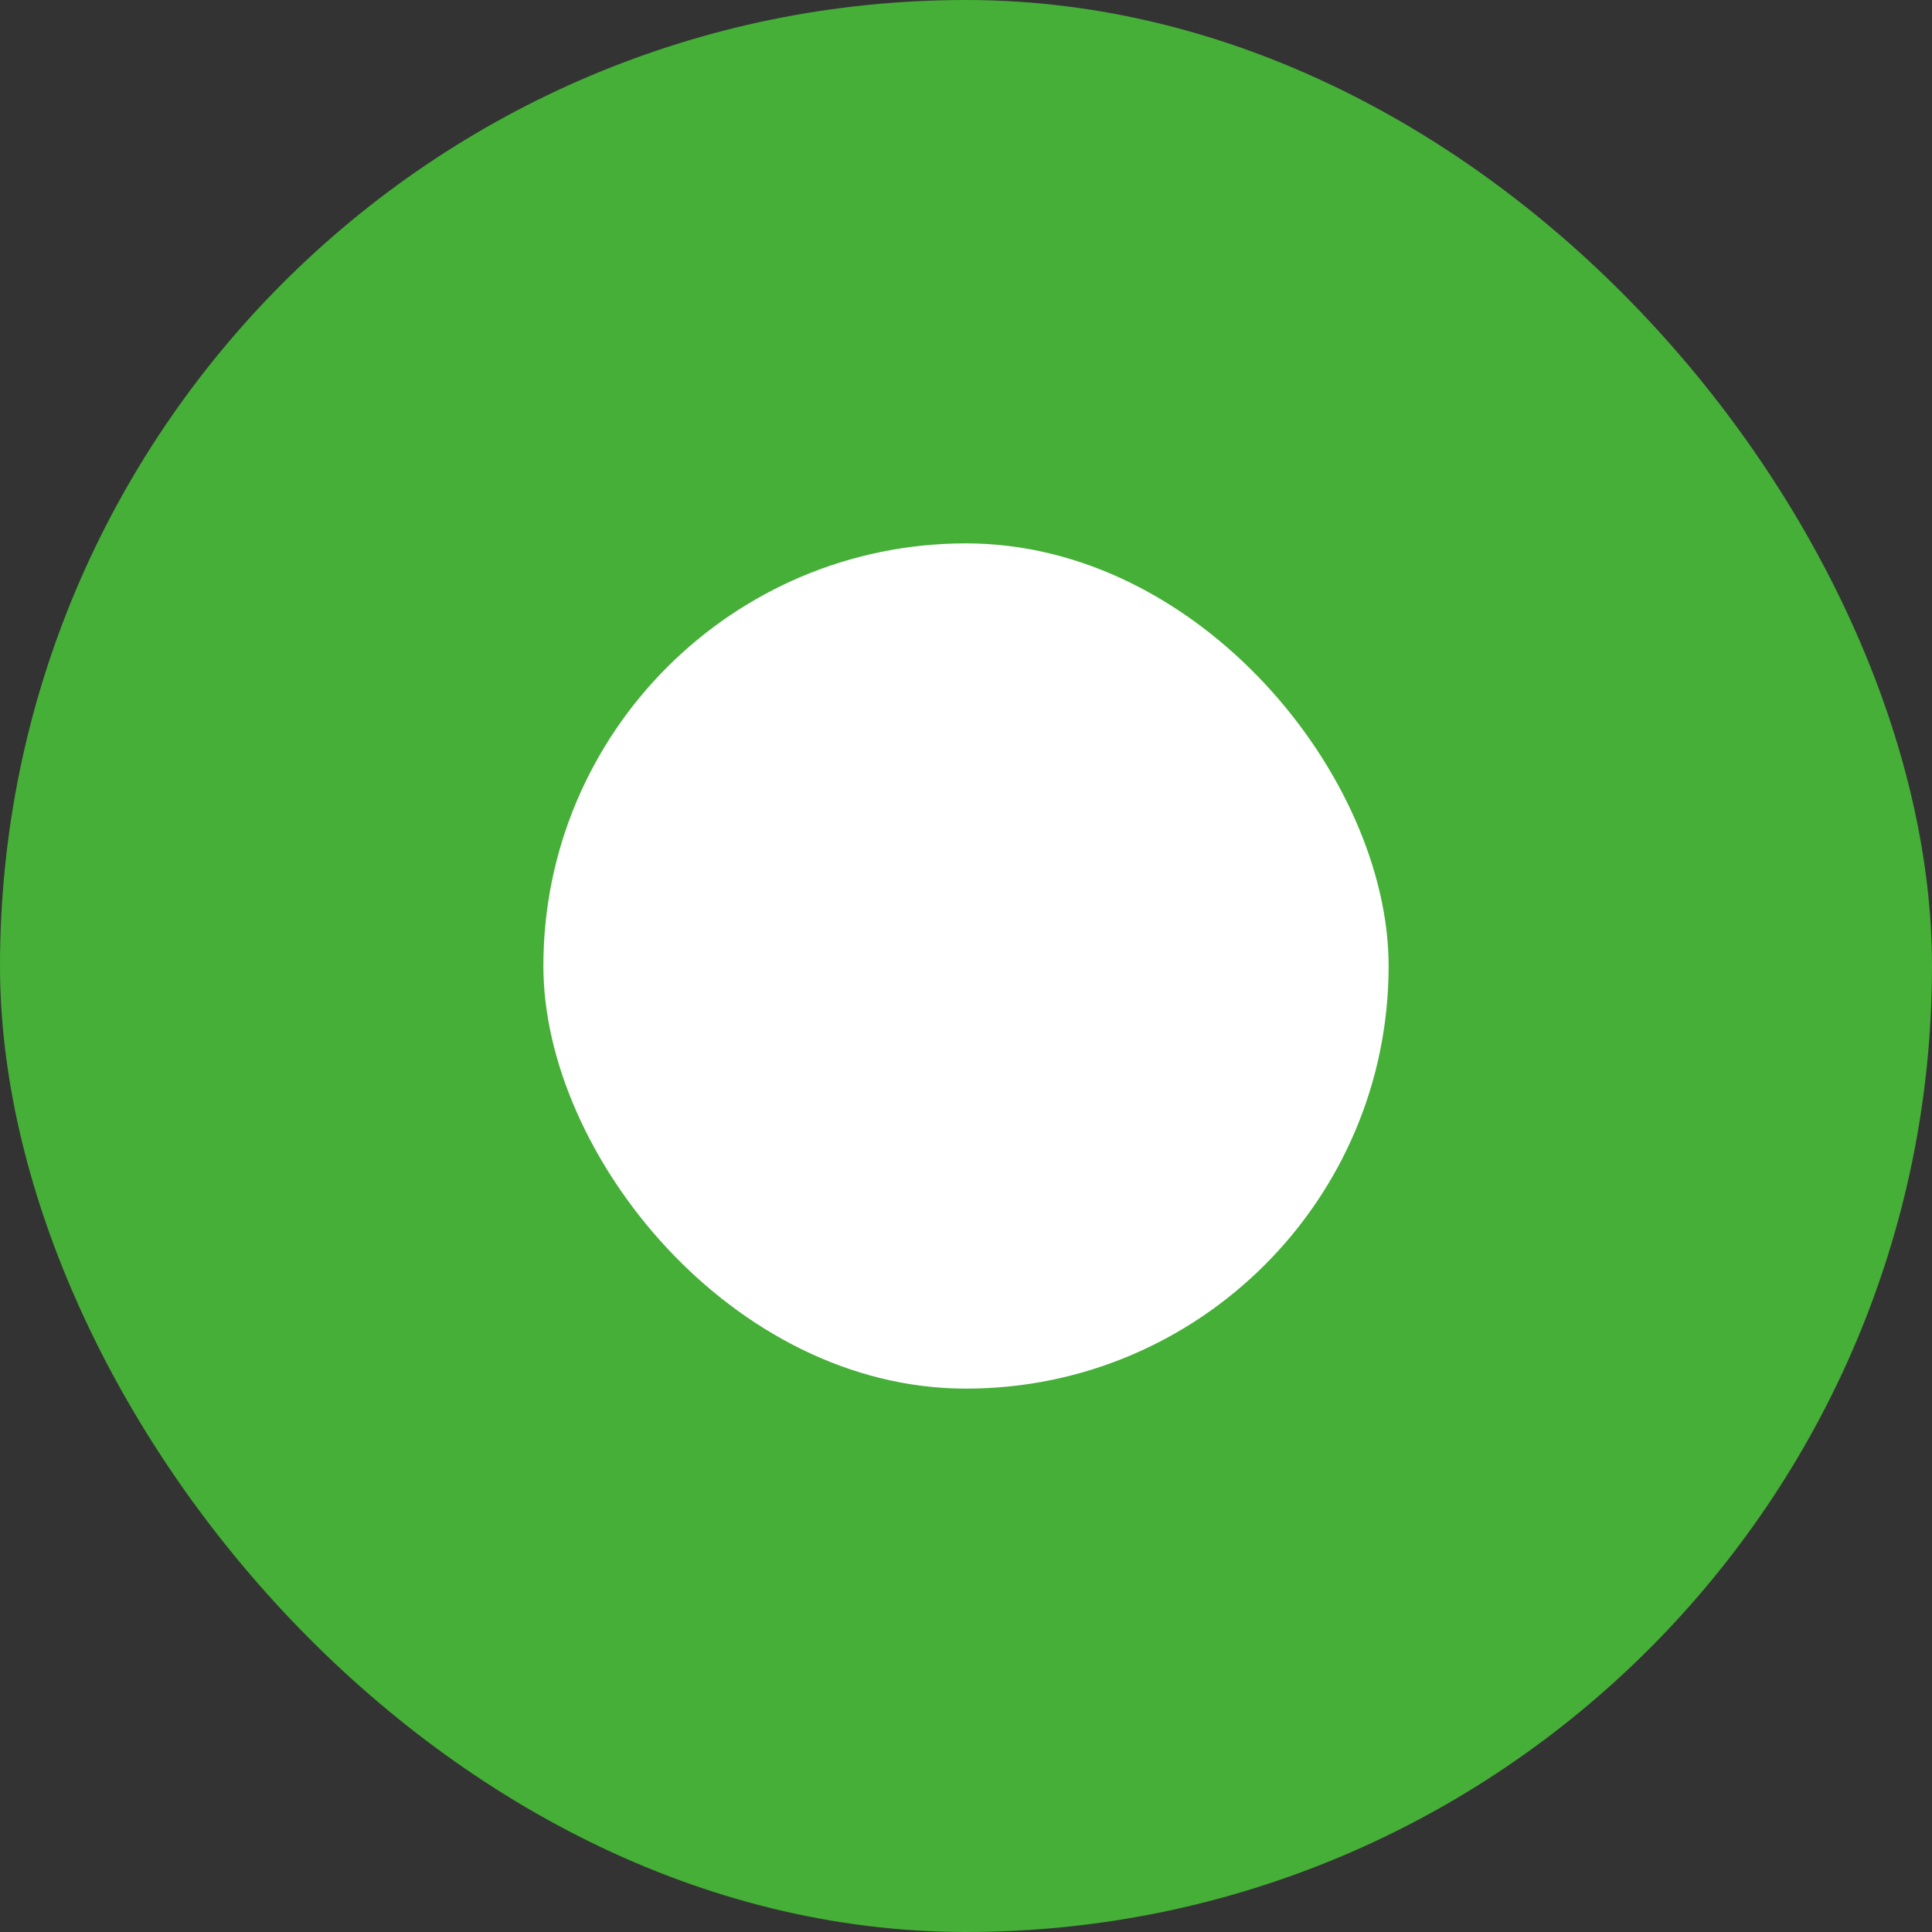<?xml version="1.0" encoding="UTF-8"?>
<svg width="16px" height="16px" viewBox="0 0 16 16" version="1.1" xmlns="http://www.w3.org/2000/svg" xmlns:xlink="http://www.w3.org/1999/xlink">
    <rect x="0" y="0" width="16" height="16" fill="#333333" stroke="none"/>
    <!-- Generator: Sketch 50.2 (55047) - http://www.bohemiancoding.com/sketch -->
    <title>Group 2 Copy 26</title>
    <desc>Created with Sketch.</desc>
    <defs></defs>
    <g id="ICO-Catalogue" stroke="none" stroke-width="1" fill="none" fill-rule="evenodd">
        <g id="ICO-CATALOGUE-Active-1280x-5.4" transform="translate(-54, -1806)">
            <g id="Group-2-Copy-26" transform="translate(54, 1806)">
                <rect id="Check_box_base" fill="#45AF37" x="0" y="0" width="16" height="16" rx="8"></rect>
                <rect id="Check_box_base" fill="#FFFFFF" x="4.5" y="4.5" width="7" height="7" rx="3.5"></rect>
            </g>
        </g>
    </g>
</svg>